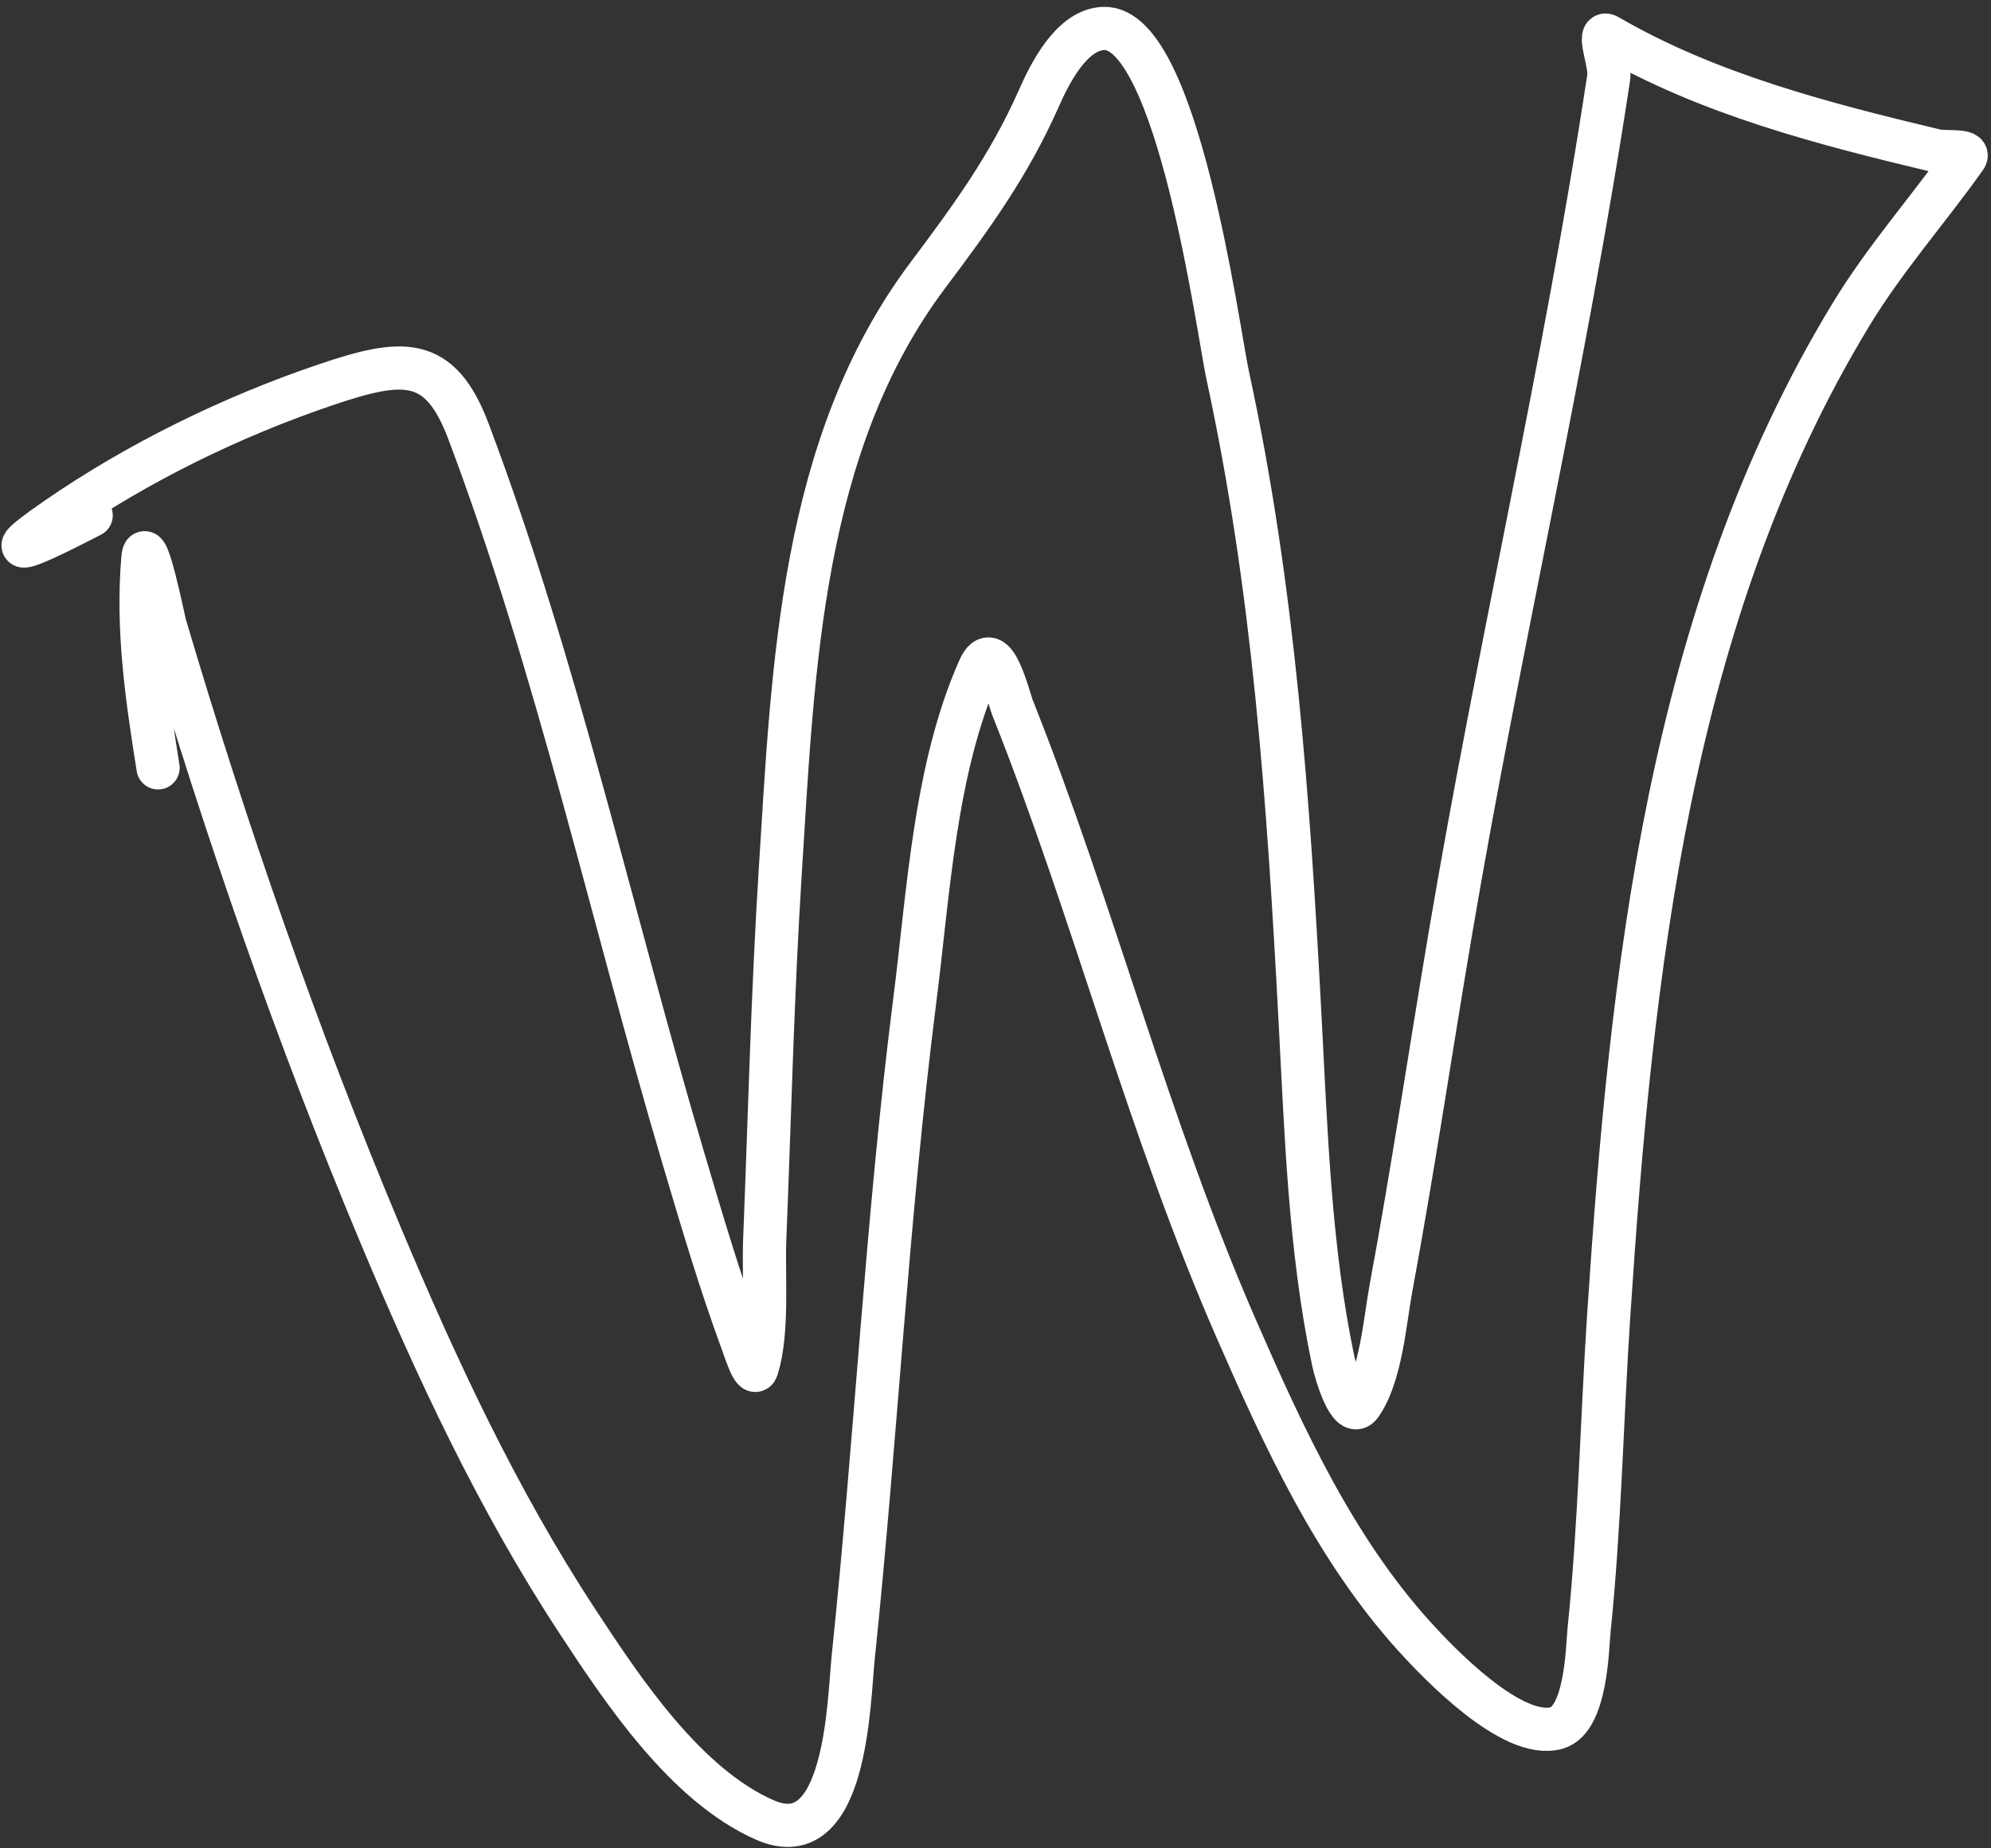 <svg width="140" height="130" viewBox="0 0 140 130" fill="none" xmlns="http://www.w3.org/2000/svg">
<rect x="0" y="0" width="140" height="130" fill="#333333" stroke="none"/>
<path d="M11.114 54.005C10.328 49.062 9.621 44.255 10.049 39.249C10.217 37.273 11.547 43.774 11.6 43.954C15.9 58.474 20.904 72.892 26.759 86.857C30.691 96.234 35.004 105.498 40.593 114.019C43.762 118.851 48.196 125.557 53.791 128.009C59.543 130.531 59.675 119.639 59.989 116.625C61.598 101.207 62.366 85.734 64.327 70.344C65.284 62.835 65.723 54.076 68.854 47.038C69.904 44.678 70.912 49.056 71.202 49.784C76.934 64.195 80.713 79.234 86.947 93.497C90.255 101.065 93.838 108.884 99.447 115.086C101.067 116.876 106.333 122.435 109.469 121.53C111.563 120.926 111.619 115.798 111.737 114.649C112.496 107.298 112.633 99.891 113.119 92.52C114.708 68.384 117.345 43.232 130.148 22.134C132.558 18.165 135.54 14.822 138.191 11.088C138.606 10.504 136.797 10.758 136.101 10.592C128.236 8.713 120.121 6.627 113.074 2.533C112.242 2.05 113.265 4.467 113.122 5.418C110.074 25.6 105.378 45.57 101.976 65.703C100.572 74.013 99.335 82.358 97.8 90.645C97.388 92.868 97.103 96.811 95.662 98.812C94.946 99.807 93.989 96.876 93.738 95.675C92.1 87.839 91.84 79.689 91.419 71.724C90.611 56.422 89.581 41.389 86.322 26.374C85.662 23.335 82.812 1.848 77.617 2.001C75.337 2.068 73.796 5.223 73.031 6.952C70.961 11.626 68.323 15.255 65.25 19.348C56.3 31.271 55.773 46.934 54.866 61.269C54.32 69.906 54.119 78.566 53.772 87.212C53.671 89.749 54.031 93.67 53.227 96.241C53.017 96.912 52.429 95.066 52.186 94.406C50.621 90.15 49.333 85.783 48.045 81.438C43.018 64.472 39.186 46.915 32.942 30.341C30.929 24.998 28.319 25.225 22.871 27.073C16.27 29.311 9.665 32.544 3.931 36.512C-1.585 40.328 4.228 37.389 6.41 36.253" stroke="white" stroke-width="3.038" stroke-linecap="round" stroke-linejoin="round"/>
</svg>
